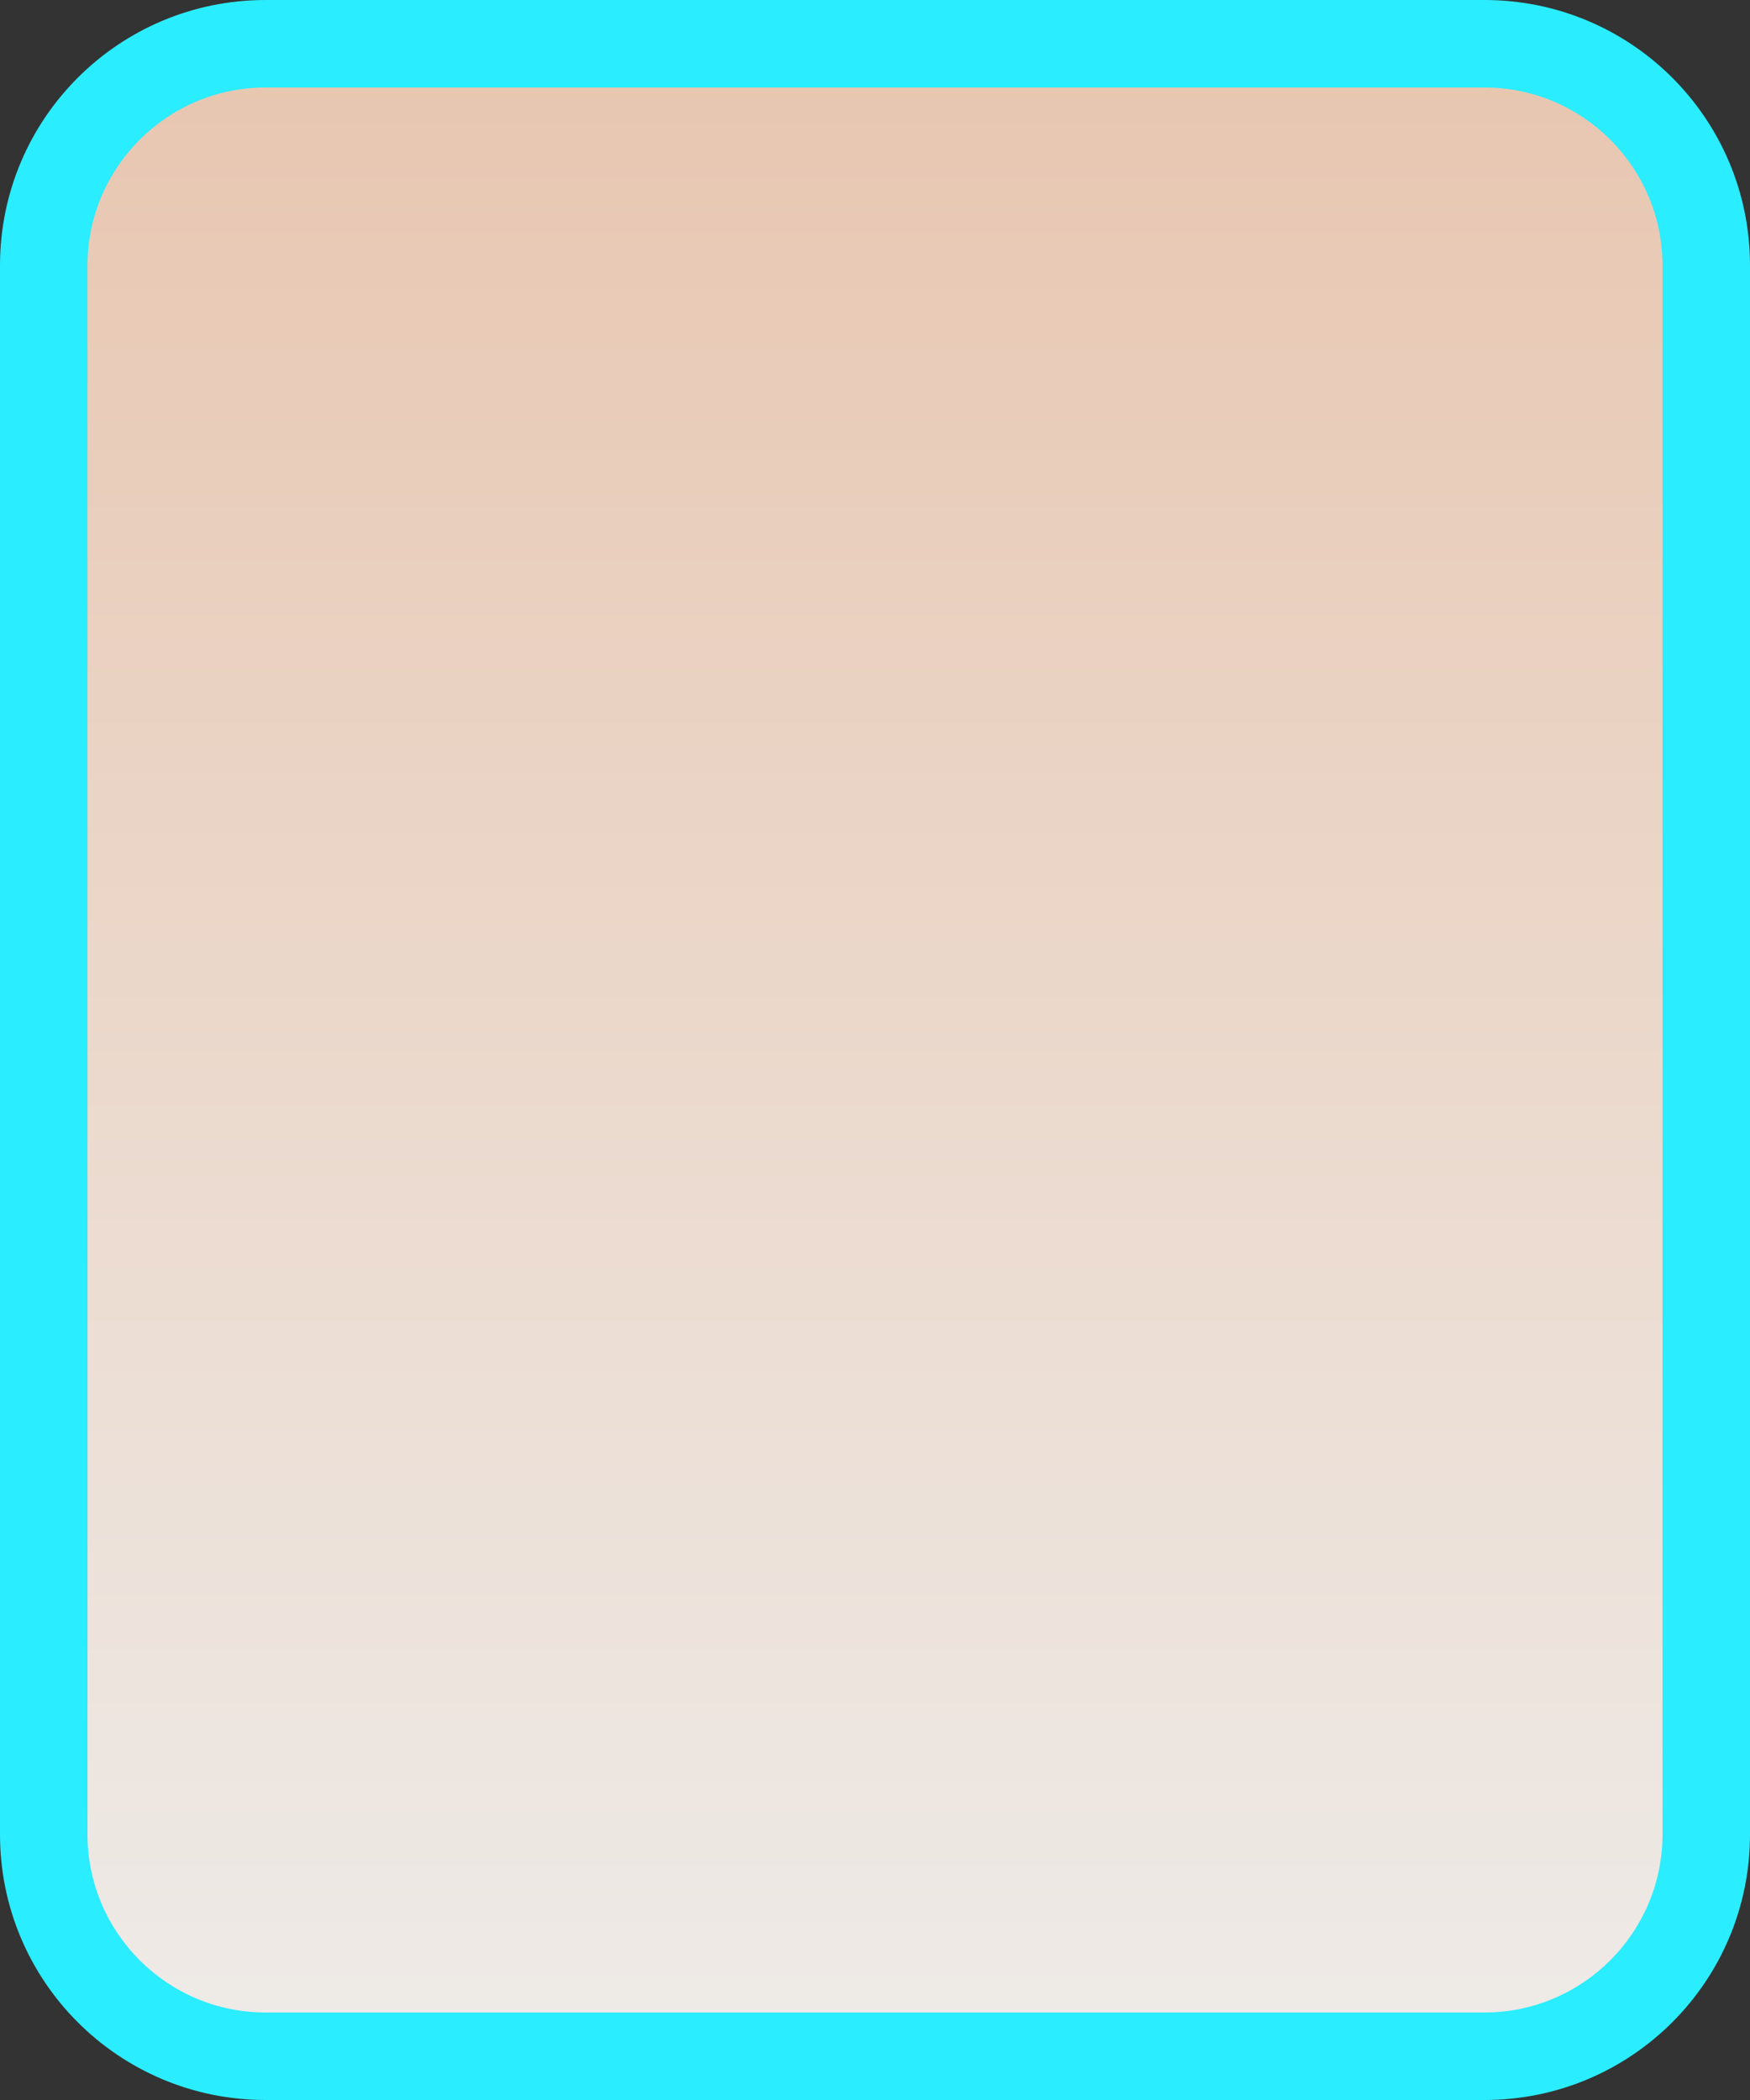 <?xml version="1.0" encoding="utf-8"?>
<!-- Generator: Adobe Illustrator 15.0.0, SVG Export Plug-In . SVG Version: 6.00 Build 0)  -->
<!DOCTYPE svg PUBLIC "-//W3C//DTD SVG 1.1//EN" "http://www.w3.org/Graphics/SVG/1.1/DTD/svg11.dtd">
<svg version="1.1" id="Calque_1" xmlns="http://www.w3.org/2000/svg" xmlns:xlink="http://www.w3.org/1999/xlink" x="0px" y="0px"
	 width="20px" height="24px" viewBox="0 0 20 24" enable-background="new 0 0 20 24" xml:space="preserve">
<rect x="0" y="0" width="20" height="24" fill="#333333" stroke="none"/>
<g>
	
		<linearGradient id="SVGID_1_" gradientUnits="userSpaceOnUse" x1="432.56" y1="473.06" x2="432.56" y2="450.062" gradientTransform="matrix(1 0 0 1 -422.56 -449.56)">
		<stop  offset="0" style="stop-color:#EEEBE8"/>
		<stop  offset="1" style="stop-color:#E8C6B0"/>
	</linearGradient>
	<path fill="url(#SVGID_1_)" d="M16.966,23.5H3.035c-1.398,0-2.534-1.137-2.534-2.534V3.033c0-1.396,1.136-2.531,2.534-2.531h13.931
		c1.397,0,2.534,1.136,2.534,2.531v17.933C19.5,22.363,18.363,23.5,16.966,23.5L16.966,23.5z"/>
	<path fill="#2AEDFF" d="M16.965,0C18.643,0,20,1.357,20,3.034v17.931C20,22.643,18.643,24,16.965,24H3.035
		C1.359,24,0,22.643,0,20.965V3.034C0,1.357,1.359,0,3.035,0H16.965 M16.965,1H3.035C1.913,1,1,1.912,1,3.034v17.931
		C1,22.087,1.913,23,3.035,23h13.93C18.087,23,19,22.087,19,20.965V3.034C19,1.912,18.087,1,16.965,1L16.965,1z"/>
</g>
</svg>

